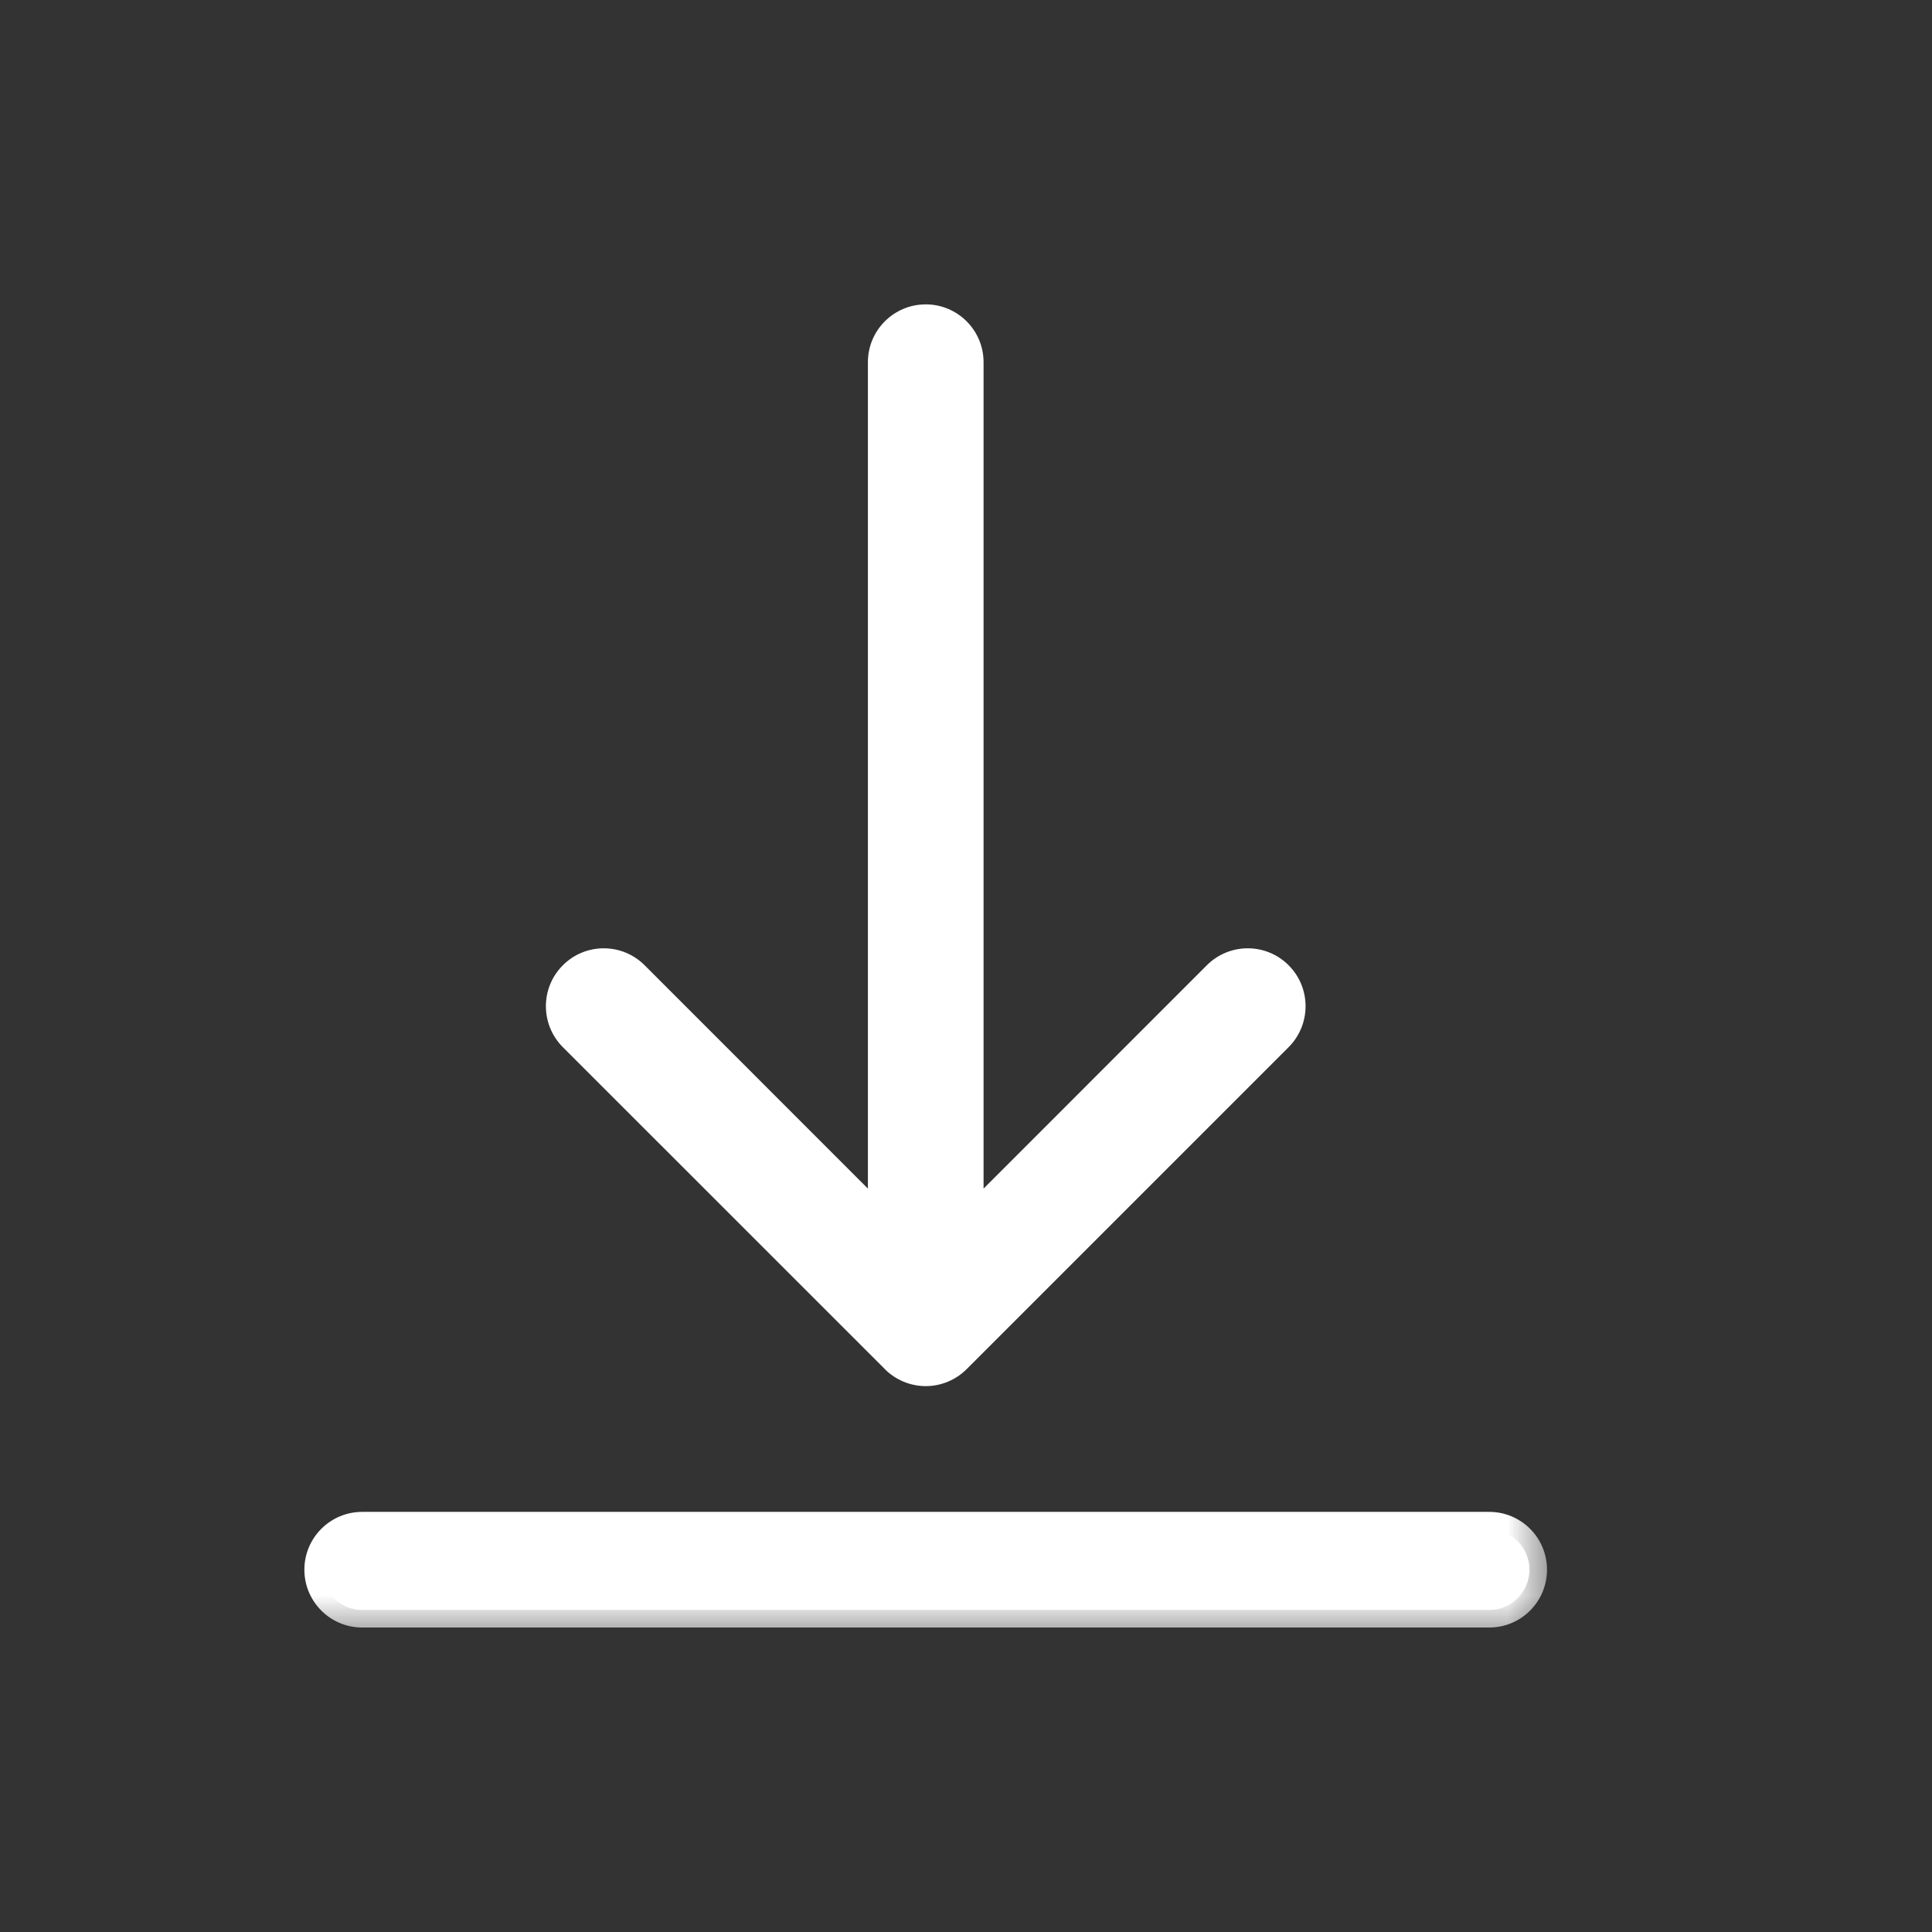 <svg width="22" height="22" viewBox="0 0 22 22" fill="none" xmlns="http://www.w3.org/2000/svg">
  <rect x="0" y="0" width="22" height="22" fill="#333333" stroke="none"/>
  <mask id="path-1-outside-1" maskUnits="userSpaceOnUse" x="2.667" y="2.666" width="15" height="16" fill="black">
    <rect fill="white" x="2.667" y="2.666" width="15" height="16" />
    <path fill-rule="evenodd" clip-rule="evenodd"
      d="M10.083 14.018V4.124C10.083 3.871 10.289 3.666 10.542 3.666C10.795 3.666 11 3.871 11 4.124V14.018L13.884 11.133C14.063 10.954 14.354 10.954 14.533 11.133C14.712 11.312 14.712 11.603 14.533 11.782L10.866 15.449C10.78 15.535 10.663 15.584 10.542 15.584C10.42 15.584 10.303 15.535 10.217 15.449L6.55 11.782C6.371 11.603 6.371 11.312 6.55 11.133C6.73 10.954 7.02 10.954 7.199 11.133L10.083 14.018ZM4.125 18.333C3.872 18.333 3.667 18.128 3.667 17.874C3.667 17.621 3.872 17.416 4.125 17.416H16.958C17.211 17.416 17.416 17.621 17.416 17.874C17.416 18.128 17.211 18.333 16.958 18.333H4.125Z" />
  </mask>
  <path fill-rule="evenodd" clip-rule="evenodd"
    d="M10.083 14.018V4.124C10.083 3.871 10.289 3.666 10.542 3.666C10.795 3.666 11 3.871 11 4.124V14.018L13.884 11.133C14.063 10.954 14.354 10.954 14.533 11.133C14.712 11.312 14.712 11.603 14.533 11.782L10.866 15.449C10.78 15.535 10.663 15.584 10.542 15.584C10.42 15.584 10.303 15.535 10.217 15.449L6.55 11.782C6.371 11.603 6.371 11.312 6.55 11.133C6.73 10.954 7.02 10.954 7.199 11.133L10.083 14.018ZM4.125 18.333C3.872 18.333 3.667 18.128 3.667 17.874C3.667 17.621 3.872 17.416 4.125 17.416H16.958C17.211 17.416 17.416 17.621 17.416 17.874C17.416 18.128 17.211 18.333 16.958 18.333H4.125Z"
    fill="white" />
  <path
    d="M10.083 14.018L9.942 14.159L10.283 14.501V14.018H10.083ZM11 14.018H10.8V14.501L11.141 14.159L11 14.018ZM13.884 11.133L13.742 10.992L13.742 10.992L13.884 11.133ZM14.533 11.782L14.674 11.924L14.533 11.782ZM10.866 15.449L10.725 15.307L10.725 15.308L10.866 15.449ZM10.217 15.449L10.359 15.308L10.358 15.307L10.217 15.449ZM6.55 11.782L6.409 11.924L6.55 11.782ZM7.199 11.133L7.341 10.992L7.341 10.992L7.199 11.133ZM10.283 14.018V4.124H9.883V14.018H10.283ZM10.283 4.124C10.283 3.982 10.399 3.866 10.542 3.866V3.466C10.178 3.466 9.883 3.761 9.883 4.124H10.283ZM10.542 3.866C10.684 3.866 10.8 3.982 10.8 4.124H11.2C11.2 3.761 10.905 3.466 10.542 3.466V3.866ZM10.8 4.124V14.018H11.2V4.124H10.8ZM11.141 14.159L14.025 11.275L13.742 10.992L10.858 13.877L11.141 14.159ZM14.025 11.275C14.126 11.174 14.29 11.174 14.391 11.275L14.674 10.992C14.417 10.734 14 10.734 13.742 10.992L14.025 11.275ZM14.391 11.275C14.492 11.376 14.492 11.54 14.391 11.641L14.674 11.924C14.931 11.666 14.931 11.249 14.674 10.992L14.391 11.275ZM14.391 11.641L10.725 15.307L11.008 15.59L14.674 11.924L14.391 11.641ZM10.725 15.308C10.676 15.356 10.61 15.383 10.542 15.383V15.784C10.716 15.784 10.884 15.714 11.008 15.59L10.725 15.308ZM10.542 15.383C10.473 15.383 10.407 15.356 10.359 15.308L10.075 15.59C10.199 15.714 10.367 15.784 10.542 15.784V15.383ZM10.358 15.307L6.692 11.641L6.409 11.924L10.076 15.59L10.358 15.307ZM6.692 11.641C6.591 11.54 6.591 11.376 6.692 11.275L6.409 10.992C6.152 11.249 6.152 11.666 6.409 11.924L6.692 11.641ZM6.692 11.275C6.793 11.174 6.957 11.174 7.058 11.275L7.341 10.992C7.084 10.734 6.666 10.734 6.409 10.992L6.692 11.275ZM7.058 11.275L9.942 14.159L10.225 13.877L7.341 10.992L7.058 11.275ZM4.125 18.133C3.982 18.133 3.866 18.017 3.866 17.874H3.466C3.466 18.238 3.761 18.533 4.125 18.533V18.133ZM3.866 17.874C3.866 17.732 3.982 17.616 4.125 17.616V17.216C3.761 17.216 3.466 17.511 3.466 17.874H3.866ZM4.125 17.616H16.958V17.216H4.125V17.616ZM16.958 17.616C17.101 17.616 17.216 17.732 17.216 17.874H17.616C17.616 17.511 17.322 17.216 16.958 17.216V17.616ZM17.216 17.874C17.216 18.017 17.101 18.133 16.958 18.133V18.533C17.322 18.533 17.616 18.238 17.616 17.874H17.216ZM16.958 18.133H4.125V18.533H16.958V18.133Z"
    fill="white" mask="url(#path-1-outside-1)" />
</svg>